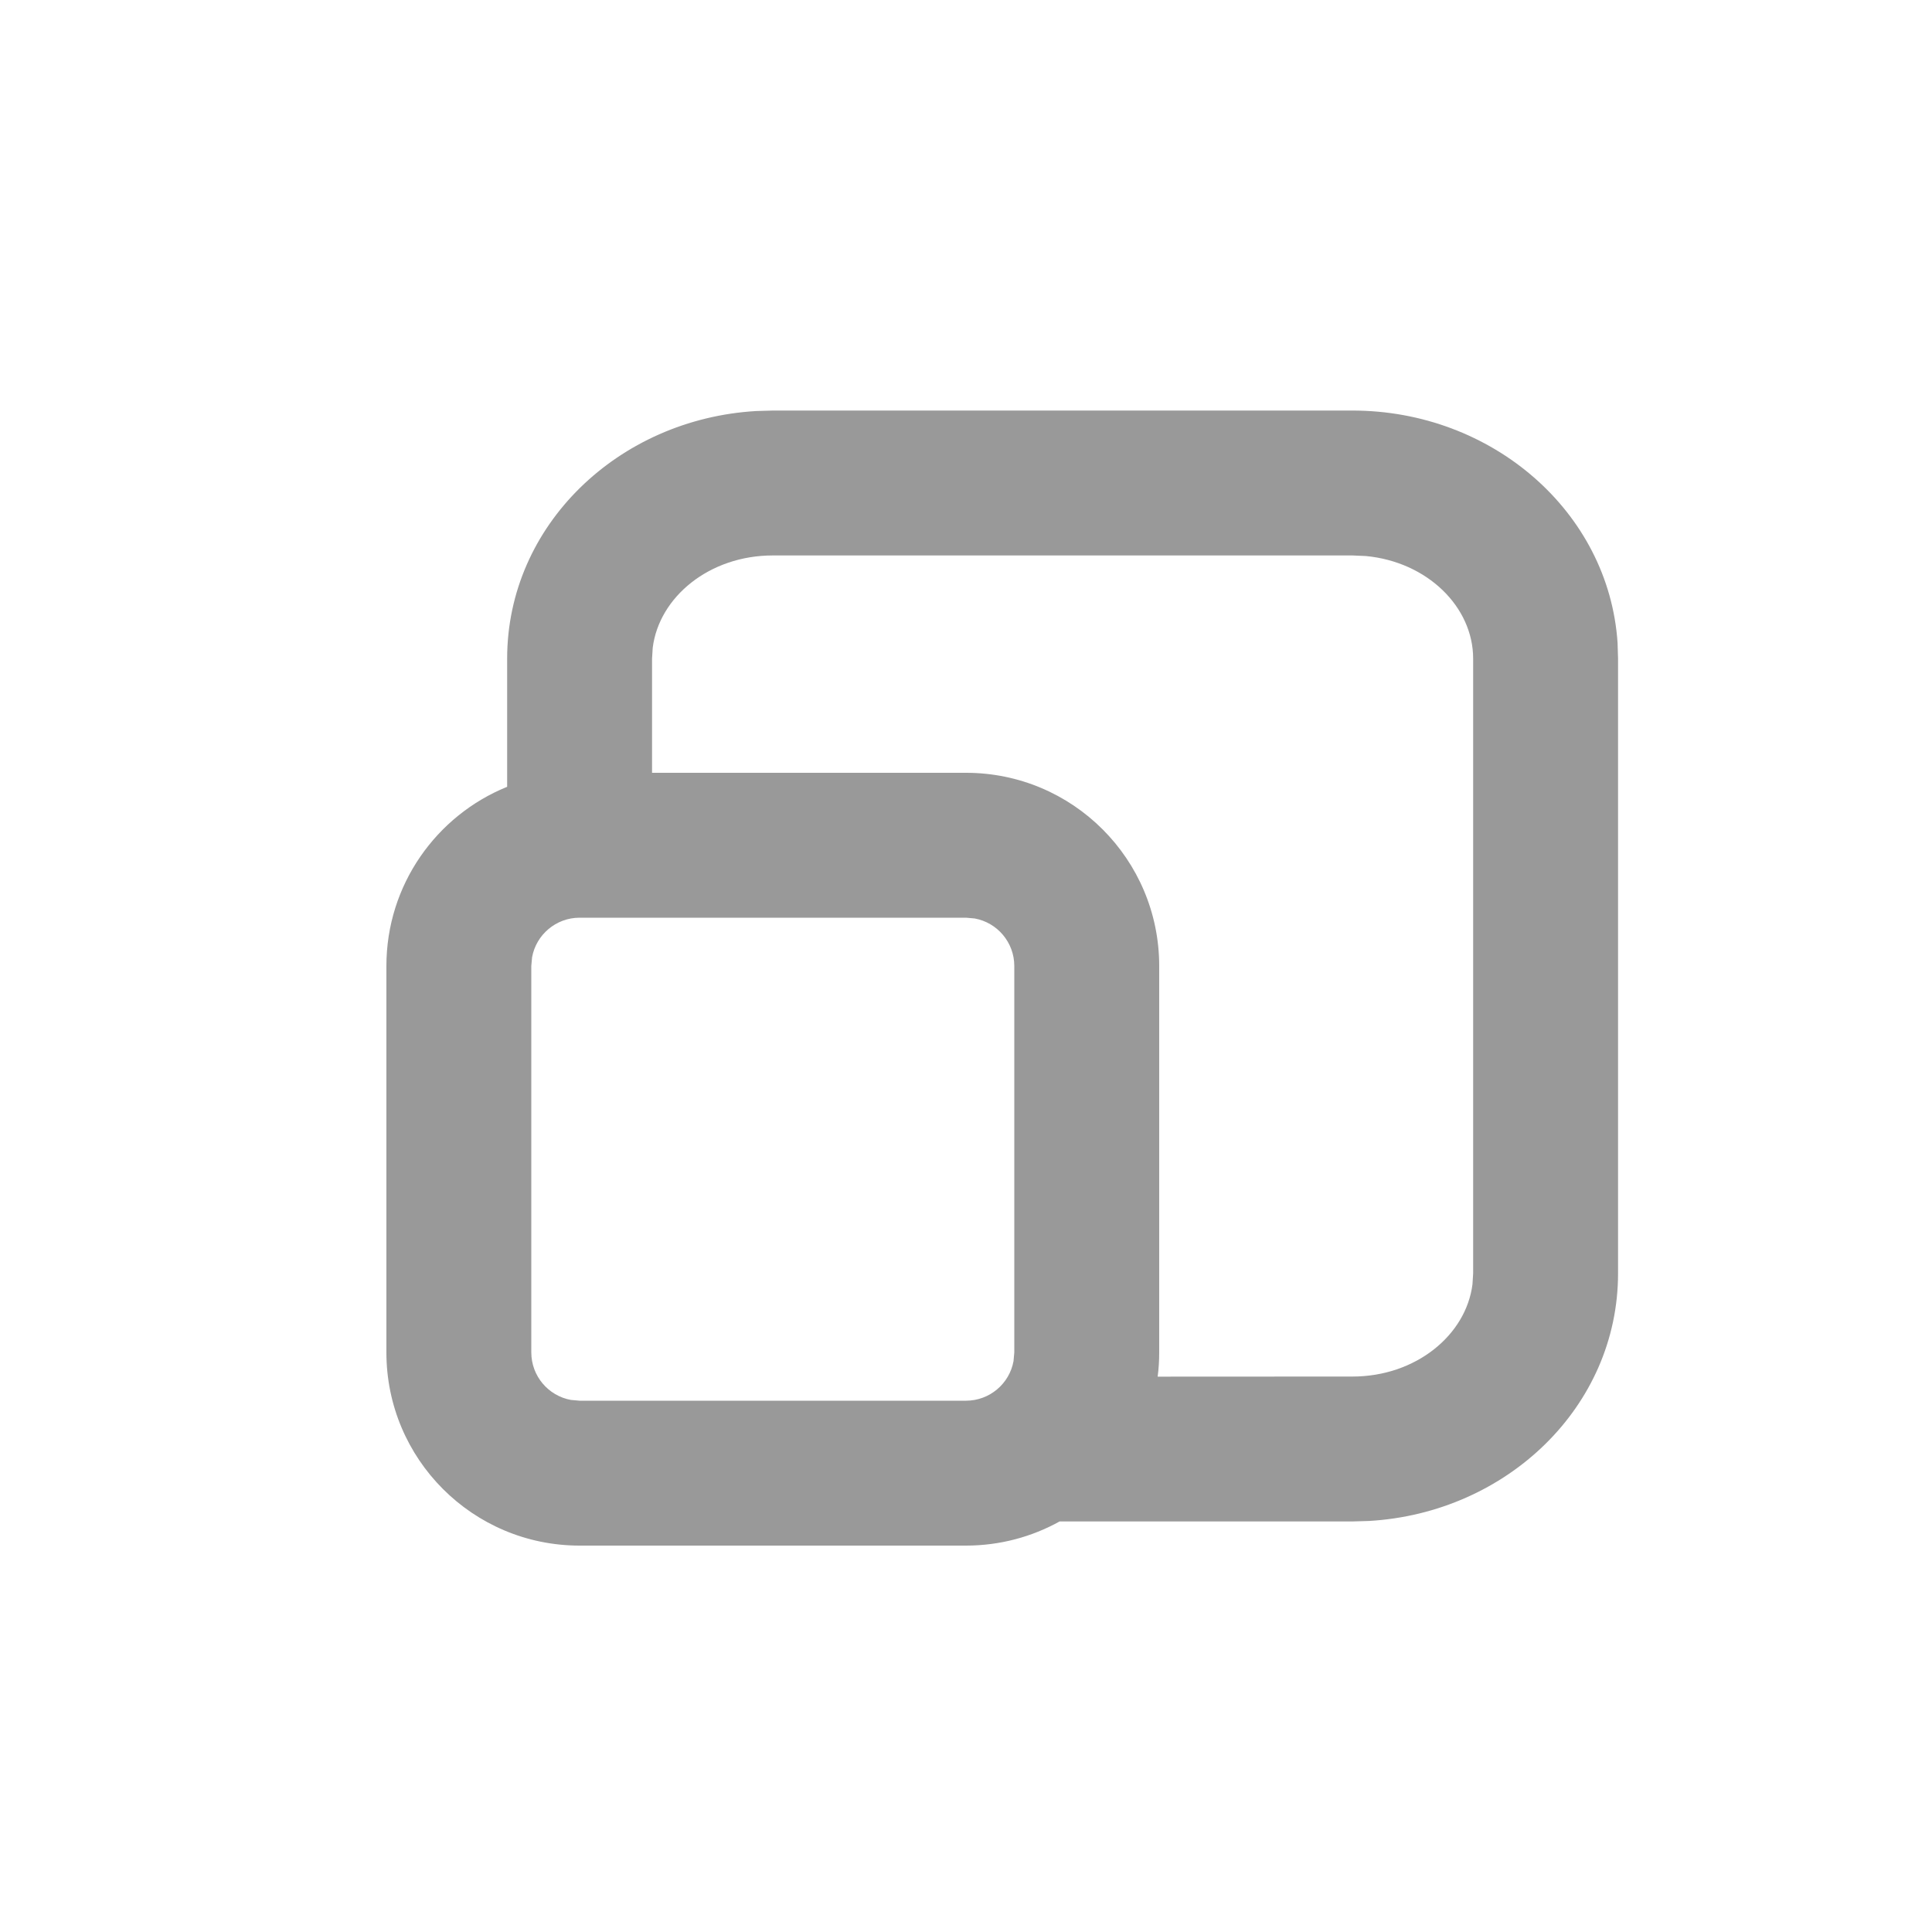 <?xml version="1.0" encoding="UTF-8"?>
<svg width="20px" height="20px" viewBox="0 0 20 20" version="1.1" xmlns="http://www.w3.org/2000/svg" xmlns:xlink="http://www.w3.org/1999/xlink">
    <!-- Generator: Sketch 60 (88103) - https://sketch.com -->
    <title>icon/common/restore_nor</title>
    <desc>Created with Sketch.</desc>
    <defs>
        <rect id="path-1" x="0" y="0.75" width="20" height="20"></rect>
    </defs>
    <g id="icon/common/restore_nor" stroke="none" stroke-width="1" fill="none" fill-rule="evenodd">
        <g id="透明度层" transform="translate(0, -0.75)">
            <mask id="mask-2" fill="white">
                <use xlink:href="#path-1"></use>
            </mask>
            <g id="蒙版"></g>
            <path d="M14,5 C15.446,5 16.654,6.048 16.745,7.404 L16.75,7.568 L16.75,13.932 C16.75,15.312 15.598,16.412 14.172,16.495 L14,16.5 L10.969,16.5 C10.682,16.659 10.351,16.75 10,16.75 L6,16.75 C4.895,16.75 4,15.855 4,14.75 L4,10.75 C4,9.911 4.517,9.192 5.25,8.895 L5.25,7.568 C5.25,6.188 6.402,5.088 7.828,5.005 L8,5 L14,5 Z M10,10.25 L6,10.25 C5.755,10.25 5.55,10.427 5.508,10.66 L5.5,10.75 L5.5,14.75 C5.5,14.995 5.677,15.2 5.91,15.242 L6,15.25 L10,15.25 C10.245,15.25 10.45,15.073 10.492,14.84 L10.5,14.75 L10.5,10.75 C10.5,10.505 10.323,10.3 10.09,10.258 L10,10.25 Z M14,6.5 L8,6.5 C7.342,6.5 6.823,6.931 6.757,7.455 L6.75,7.568 L6.75,8.75 L10,8.75 C11.105,8.75 12,9.645 12,10.75 L12,14.75 C12,14.835 11.995,14.919 11.984,15.001 L14,15 C14.658,15 15.177,14.569 15.243,14.045 L15.25,13.932 L15.25,7.568 C15.25,7.033 14.776,6.566 14.139,6.506 L14,6.5 Z" id="形状结合" fill="#999999" mask="url(#mask-2)"></path>
        </g>
    </g>
</svg>
